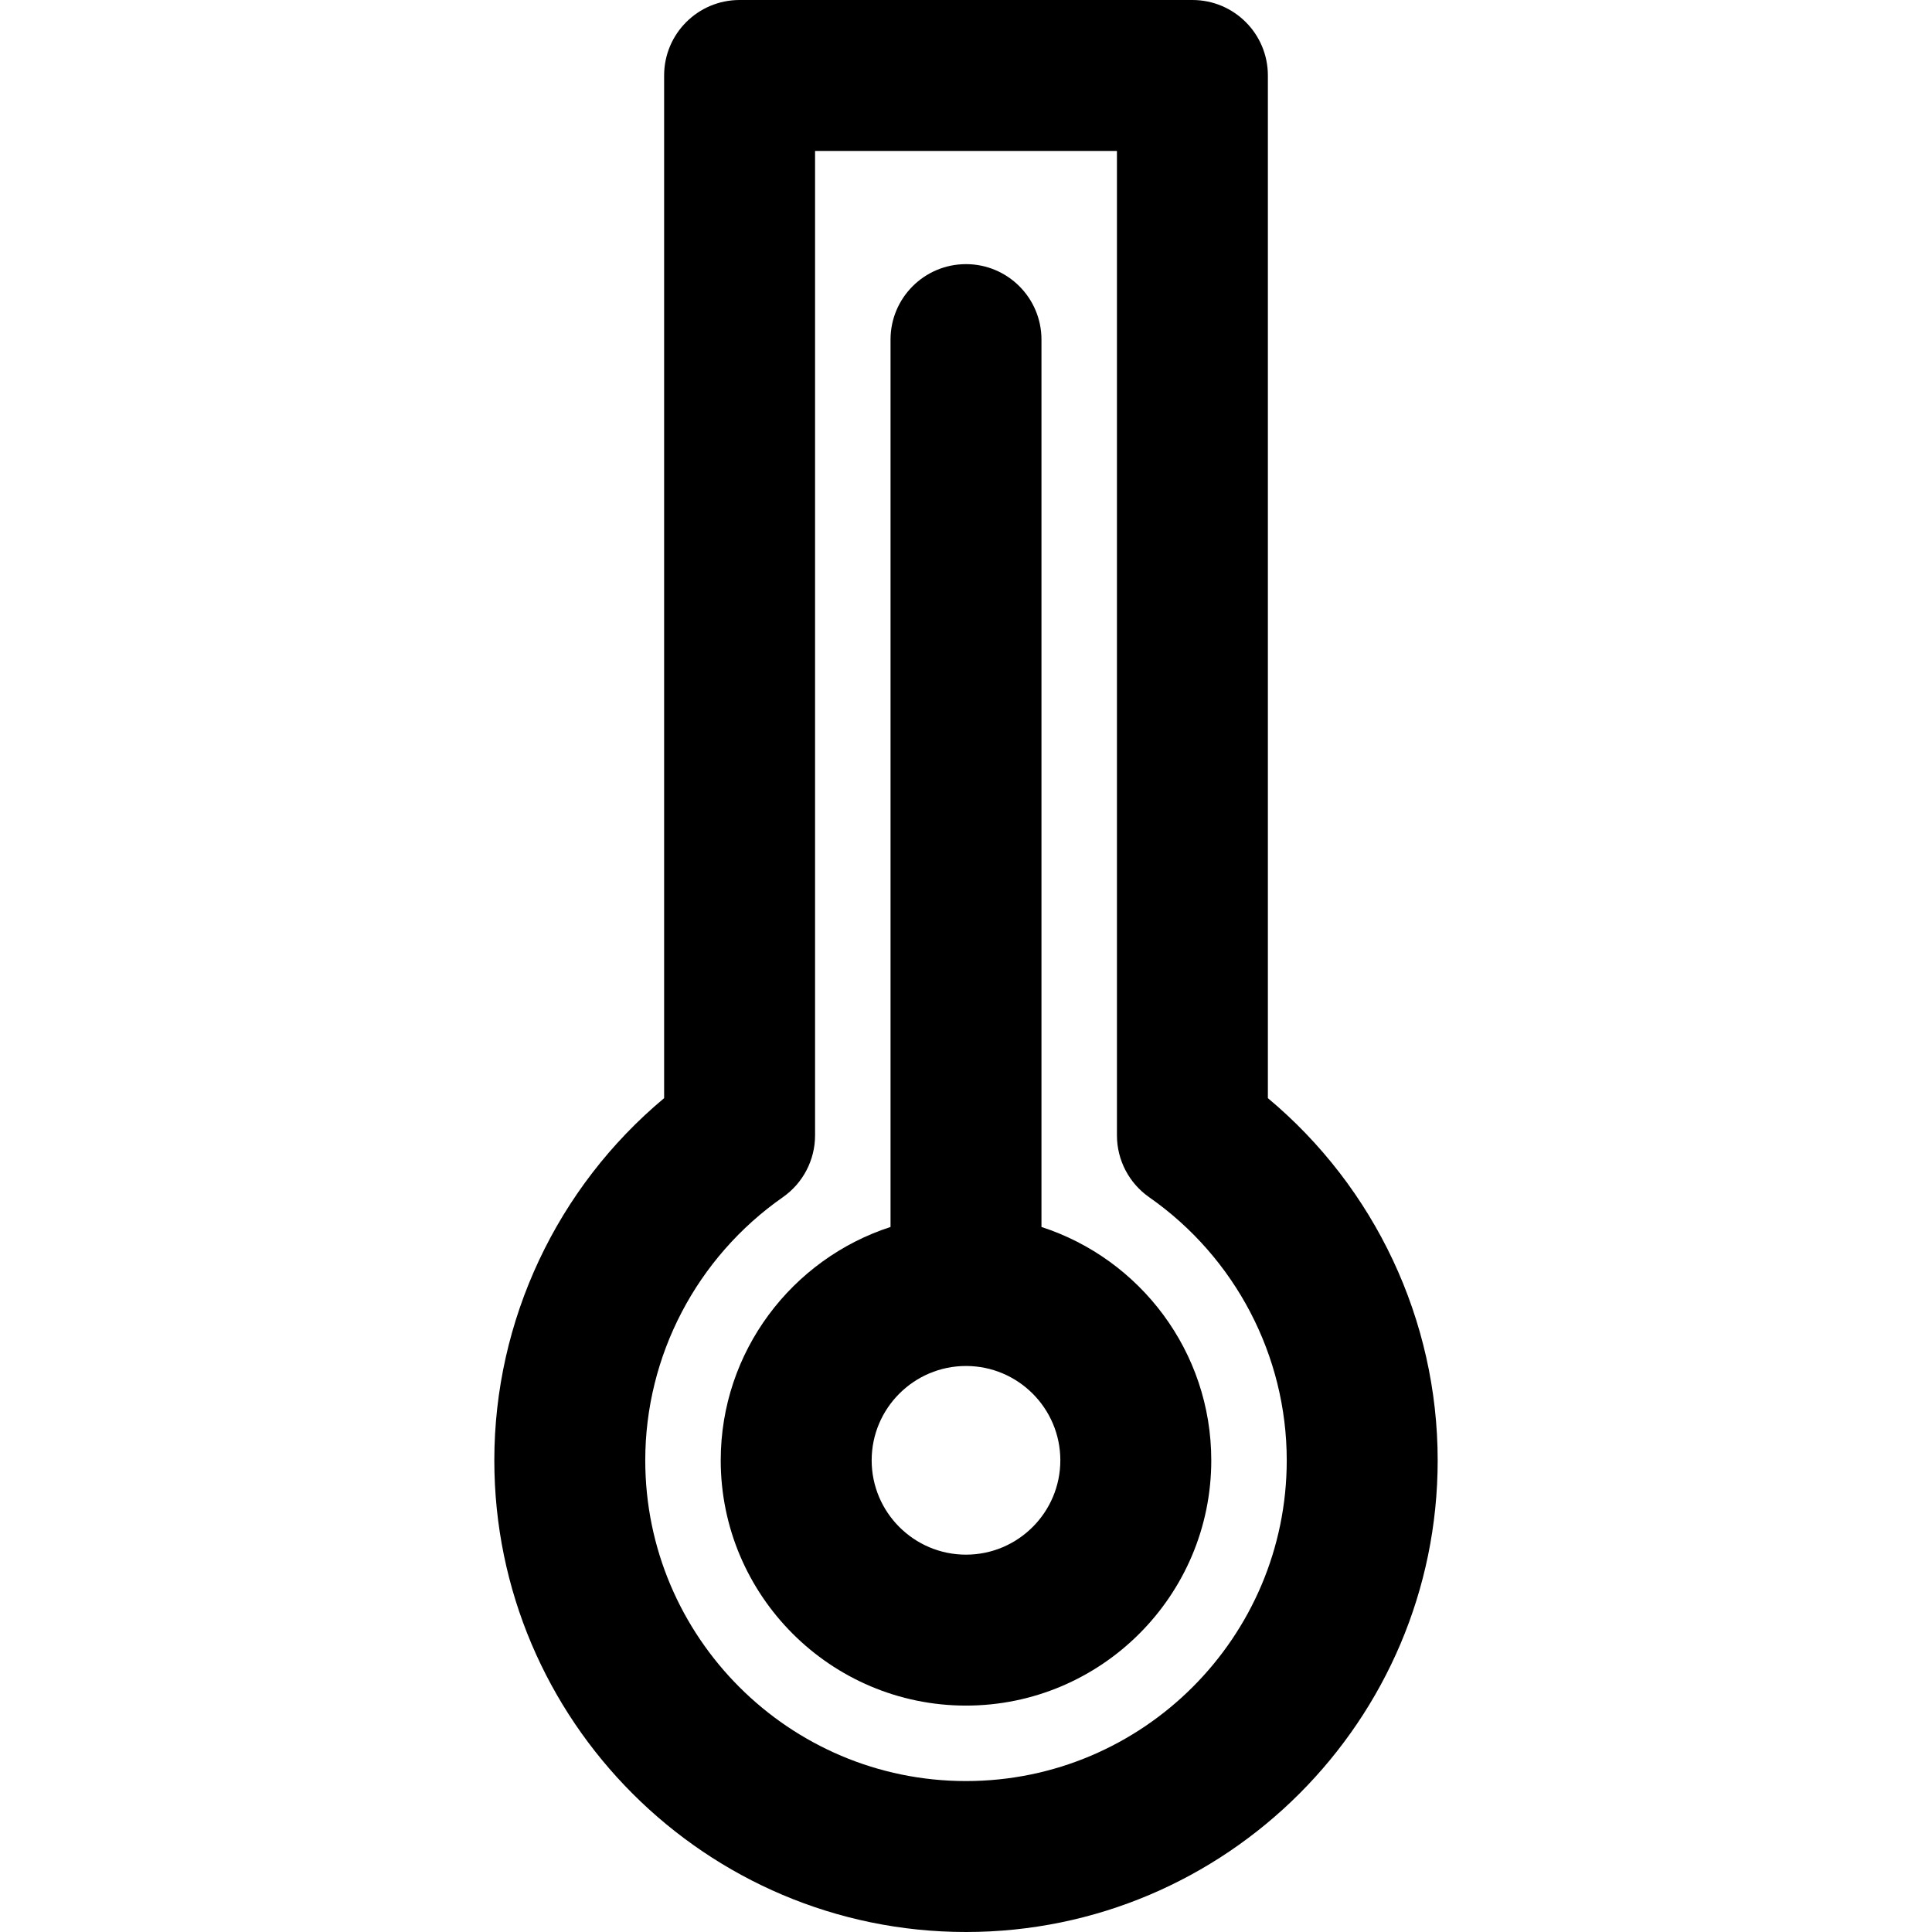 <?xml version="1.0" encoding="iso-8859-1"?>
<!-- Generator: Adobe Illustrator 19.0.0, SVG Export Plug-In . SVG Version: 6.00 Build 0)  -->
<svg version="1.1" id="Capa_1" xmlns="http://www.w3.org/2000/svg" xmlns:xlink="http://www.w3.org/1999/xlink" x="0px" y="0px"
	 viewBox="0 0 512 512" style="enable-background:new 0 0 512 512;" xml:space="preserve">
<g>
	<g>
		<g>
			<path d="M336,291.021V20c0-11.046-8.954-20-20-20H196c-11.046,0-20,8.954-20,20v271.021c-28.354,23.67-45,58.812-45,95.979
				c0,68.925,56.075,125,125,125s125-56.075,125-125C381,349.833,364.354,314.691,336,291.021z M256,472c-46.869,0-85-38.131-85-85
				c0-27.706,13.629-53.771,36.456-69.724c5.354-3.741,8.544-9.861,8.544-16.394V40h80v260.883c0,6.532,3.189,12.652,8.544,16.394
				C327.371,333.229,341,359.294,341,387C341,433.869,302.869,472,256,472z"/>
			<path d="M276,325.162V90c0-11.046-8.954-20-20-20c-11.046,0-20,8.954-20,20v235.162c-26.083,8.457-45,32.974-45,61.838
				c0,35.841,29.159,65,65,65s65-29.159,65-65C321,358.136,302.083,333.619,276,325.162z M256,412c-13.785,0-25-11.215-25-25
				c0-13.785,11.215-25,25-25c13.785,0,25,11.215,25,25C281,400.785,269.785,412,256,412z"/>
		</g>
	</g>
</g>
<g>
</g>
<g>
</g>
<g>
</g>
<g>
</g>
<g>
</g>
<g>
</g>
<g>
</g>
<g>
</g>
<g>
</g>
<g>
</g>
<g>
</g>
<g>
</g>
<g>
</g>
<g>
</g>
<g>
</g>
</svg>
